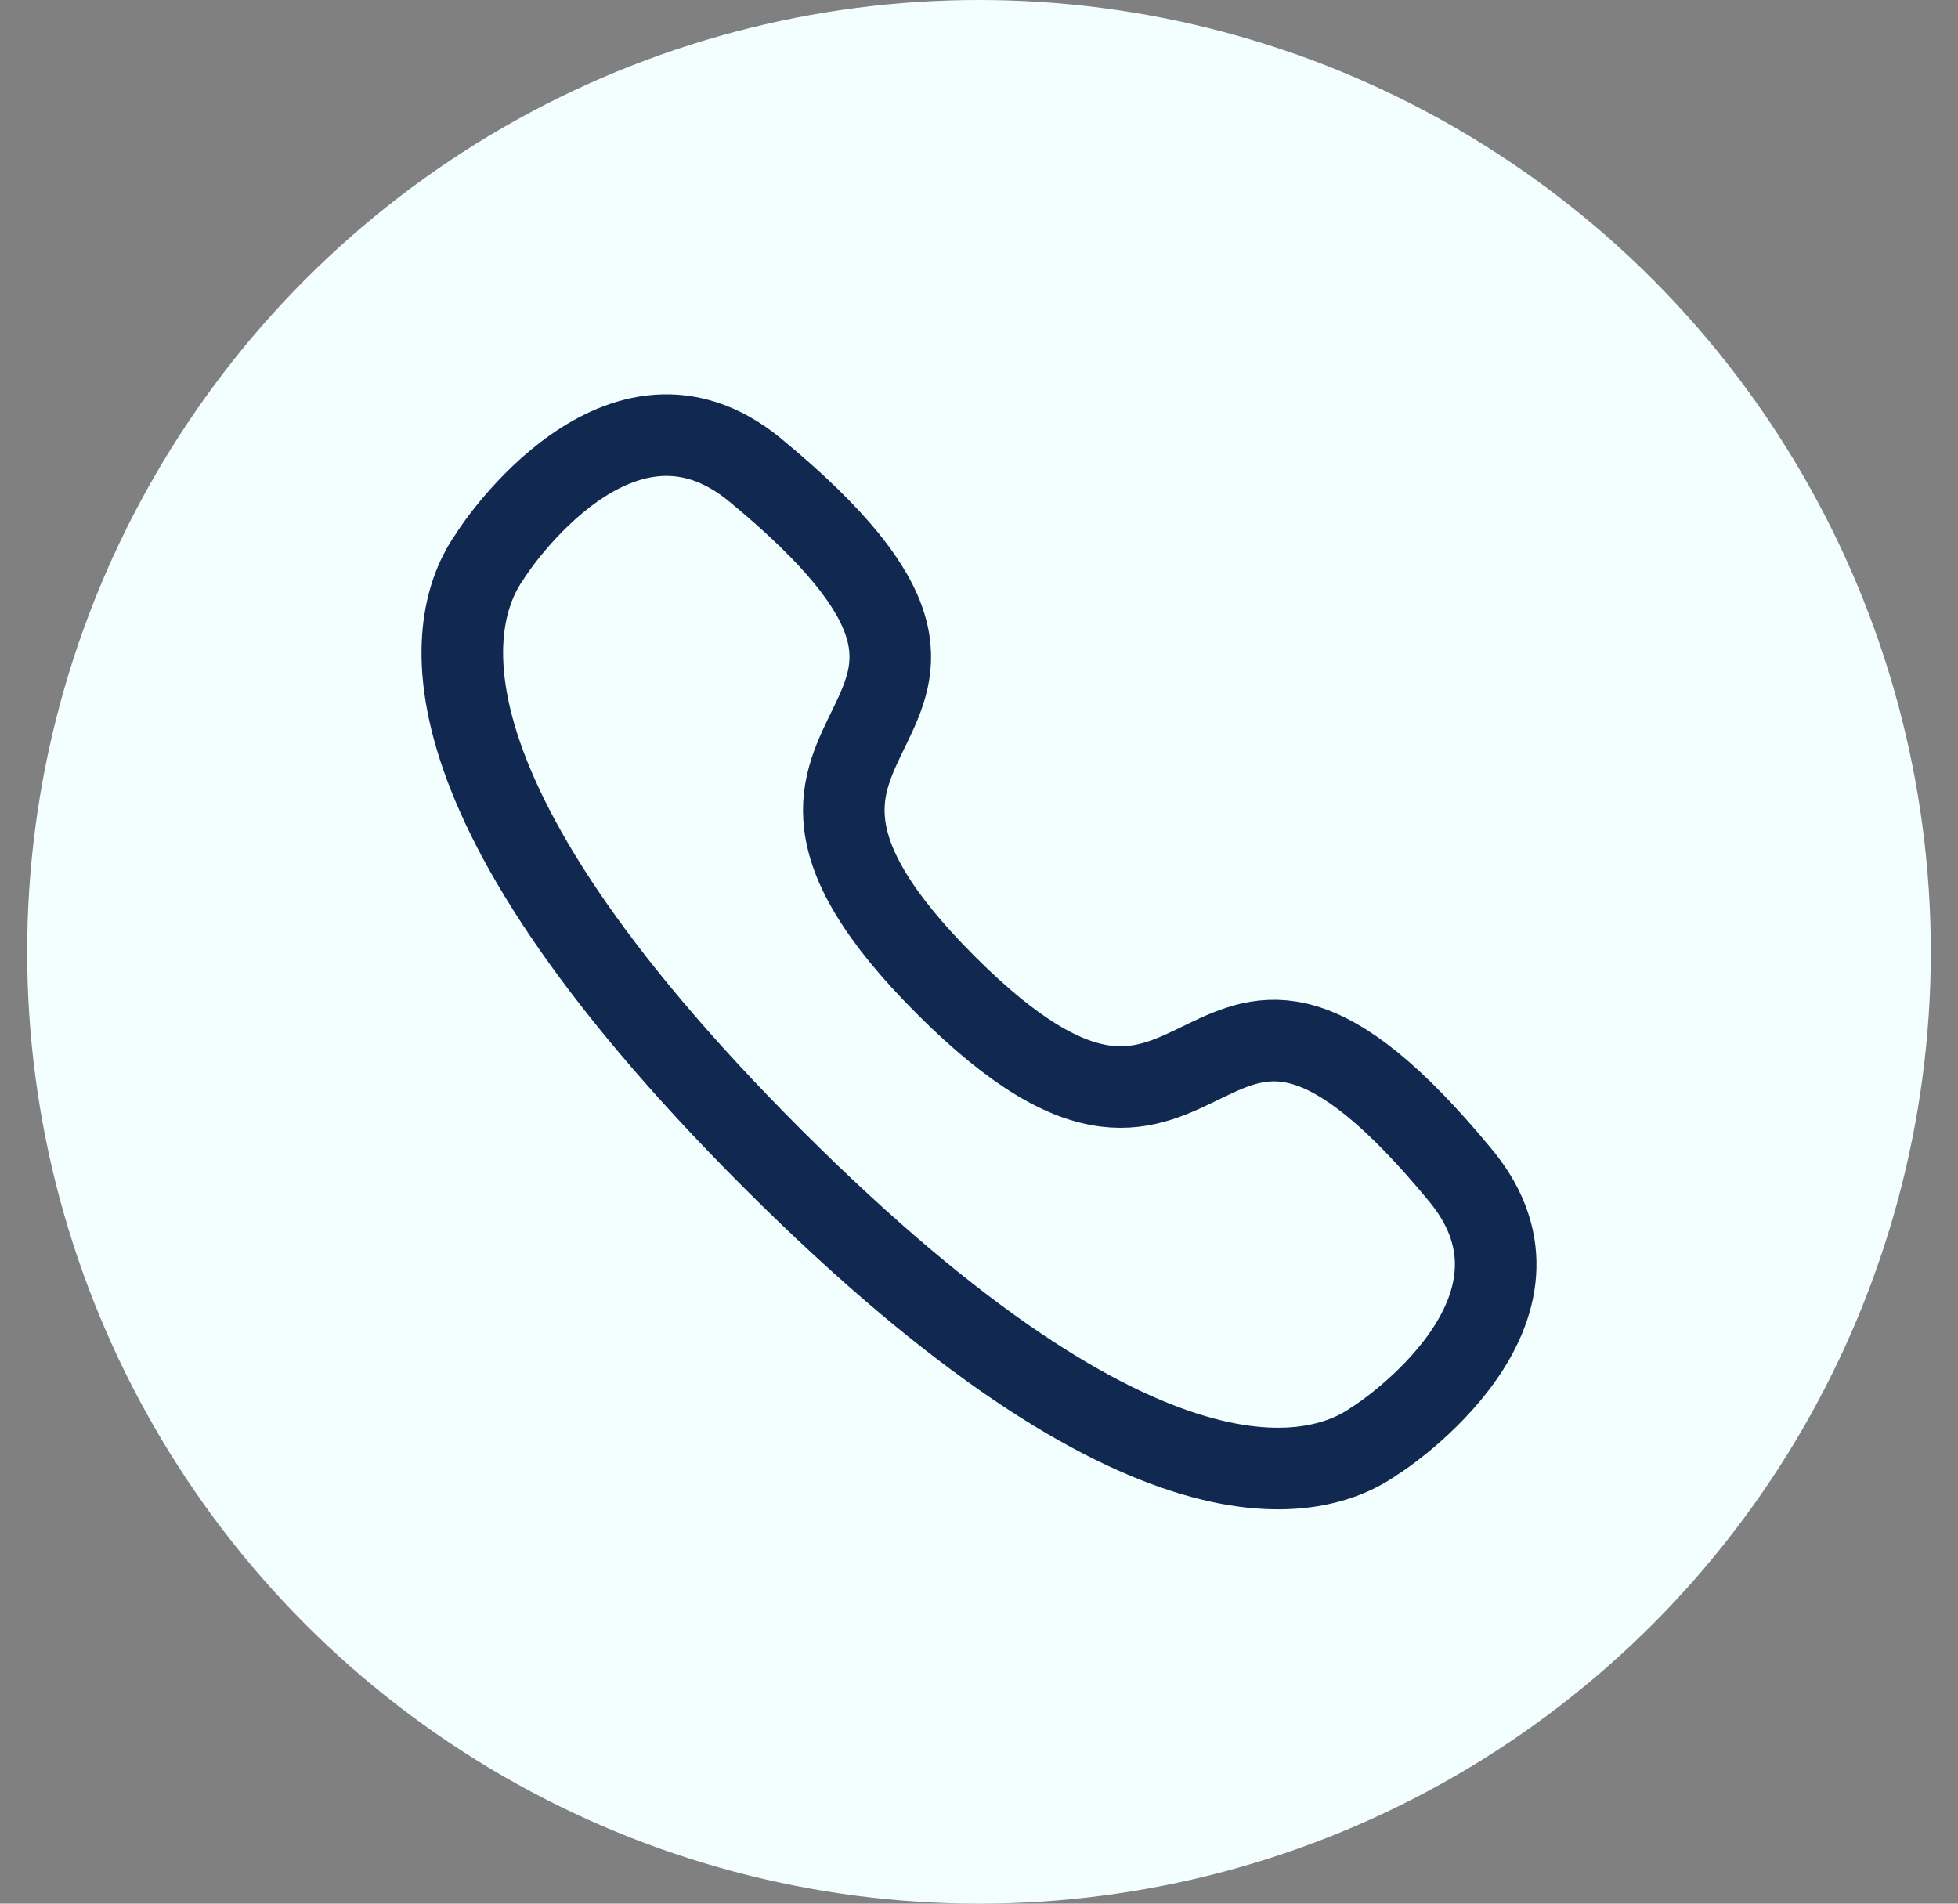 <svg width="36" height="35" viewBox="0 0 36 35" fill="none" xmlns="http://www.w3.org/2000/svg">
<rect x="0" y="0" width="36" height="35" fill="#808080" stroke="none"/>
<circle cx="18" cy="17.5" r="17.5" fill="#F3FFFF"/>
<path fill-rule="evenodd" clip-rule="evenodd" d="M14.2 21.299C7.303 14.4 8.283 11.241 9.011 10.223C9.104 10.059 11.406 6.612 13.875 8.634C20.001 13.68 12.245 12.966 17.389 18.111C22.535 23.255 21.821 15.5 26.866 21.625C28.888 24.094 25.441 26.396 25.278 26.489C24.26 27.217 21.099 28.198 14.2 21.299Z" stroke="#112950" stroke-width="1.5" stroke-linecap="round" stroke-linejoin="round"/>
</svg>
